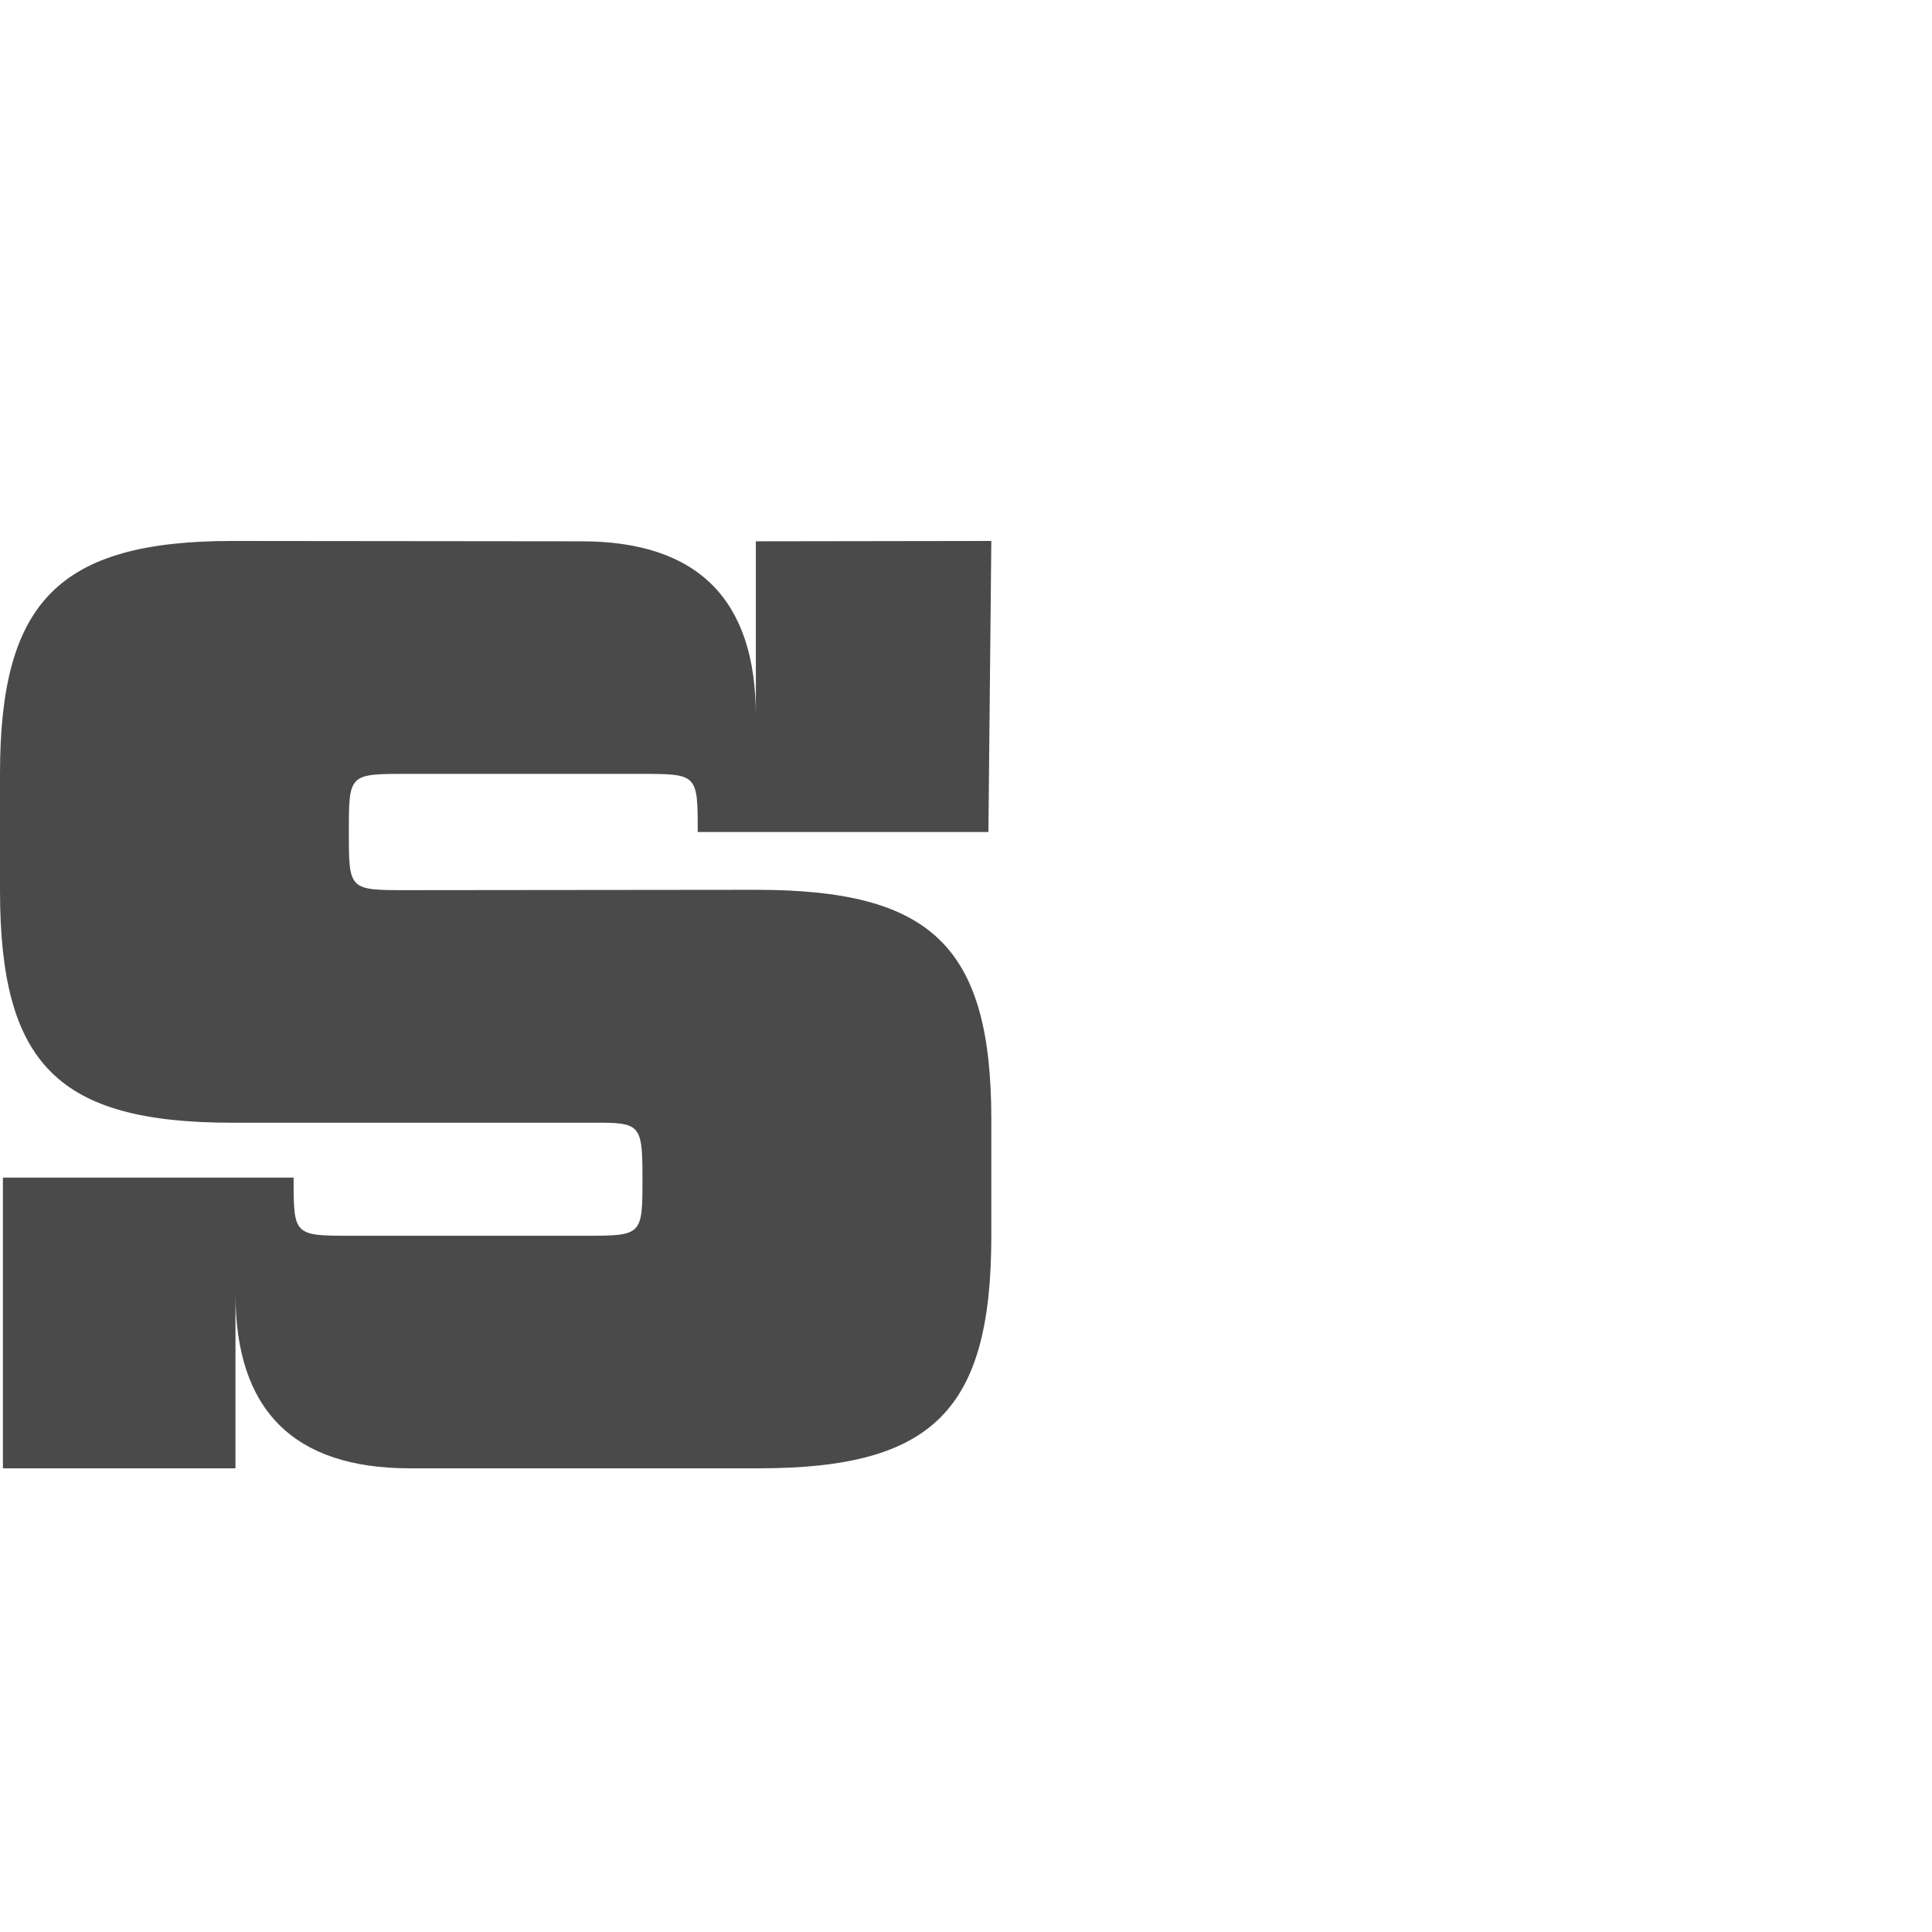 <?xml version="1.0" encoding="UTF-8" standalone="no"?>
<!-- Created with Inkscape (http://www.inkscape.org/) -->

<svg
   xmlns:dc="http://purl.org/dc/elements/1.1/"
   xmlns:cc="http://creativecommons.org/ns#"
   xmlns:rdf="http://www.w3.org/1999/02/22-rdf-syntax-ns#"
   xmlns:svg="http://www.w3.org/2000/svg"
   xmlns="http://www.w3.org/2000/svg"
   xmlns:sodipodi="http://sodipodi.sourceforge.net/DTD/sodipodi-0.dtd"
   xmlns:inkscape="http://www.inkscape.org/namespaces/inkscape"
   width="1000"
   height="1000"
   id="svg3092"
   version="1.1"
   inkscape:version="0.48.2 r9819"
   sodipodi:docname="Lower R.svg">
  <defs
     id="defs5498" />
  <sodipodi:namedview
     inkscape:window-height="852"
     inkscape:window-width="1440"
     inkscape:pageshadow="2"
     inkscape:pageopacity="0.0"
     borderopacity="1.0"
     bordercolor="#666666"
     pagecolor="#ffffff"
     id="base"
     showgrid="true"
     showguides="true"
     inkscape:guide-bbox="true"
     inkscape:zoom="0.4953125"
     inkscape:cx="558.93502"
     inkscape:cy="451.31167"
     inkscape:window-x="69"
     inkscape:window-y="0"
     inkscape:current-layer="layer1"
     inkscape:window-maximized="0">
    <sodipodi:guide
       orientation="horizontal"
       position="0,240"
       id="guide5596" />
    <inkscape:grid
       type="xygrid"
       id="grid3143"
       empspacing="4"
       visible="true"
       enabled="true"
       snapvisiblegridlinesonly="true"
       spacingx="30px"
       spacingy="30px" />
    <sodipodi:guide
       orientation="0,1"
       position="0,840"
       id="guide3188" />
    <sodipodi:guide
       orientation="0,1"
       position="0,720"
       id="guide3190" />
    <sodipodi:guide
       orientation="1,0"
       position="600,240"
       id="guide3192" />
  </sodipodi:namedview>
  <g
     inkscape:label="Layer 1"
     inkscape:groupmode="layer"
     id="layer1">
    <path
       d="m 120.377,280 180.565,0.181 c 60.188,0 90.283,30.094 90.283,90.283 l 0,-90.283 L 513.108,280 l -1.506,150.649 -150.471,0 c 0,-30.094 0,-30.094 -30.094,-30.094 l -120.377,0 c -30.094,0 -30.094,0 -30.094,30.094 0,30.094 0,30.094 30.094,30.094 l 180.566,-0.181 c 90.283,0 121.882,28.59 121.882,118.872 l 0,60.188 C 513.108,729.906 483.013,760 392.731,760 l -180.565,0 c -60.188,0 -90.283,-30.094 -90.283,-90.283 l 0,90.283 -120.377,0 0,-150.471 150.471,0 c 0,30.094 0,30.094 30.094,30.094 l 120.377,0 c 30.094,0 30.094,0 30.094,-30.094 0,-30.094 -1.506,-28.409 -31.6,-28.409 l -180.566,0 C 30.094,581.12 0,551.026 0,460.743 L 0,400.554 C 0,311.775 30.094,280 120.377,280 z"
       id="Path 9-7"
       inkscape:connector-curvature="0"
       style="fill:#4a4a4a;fill-rule:evenodd"
       sodipodi:nodetypes="cccccccccscccccccccccccsccccc" />
  </g>
</svg>
